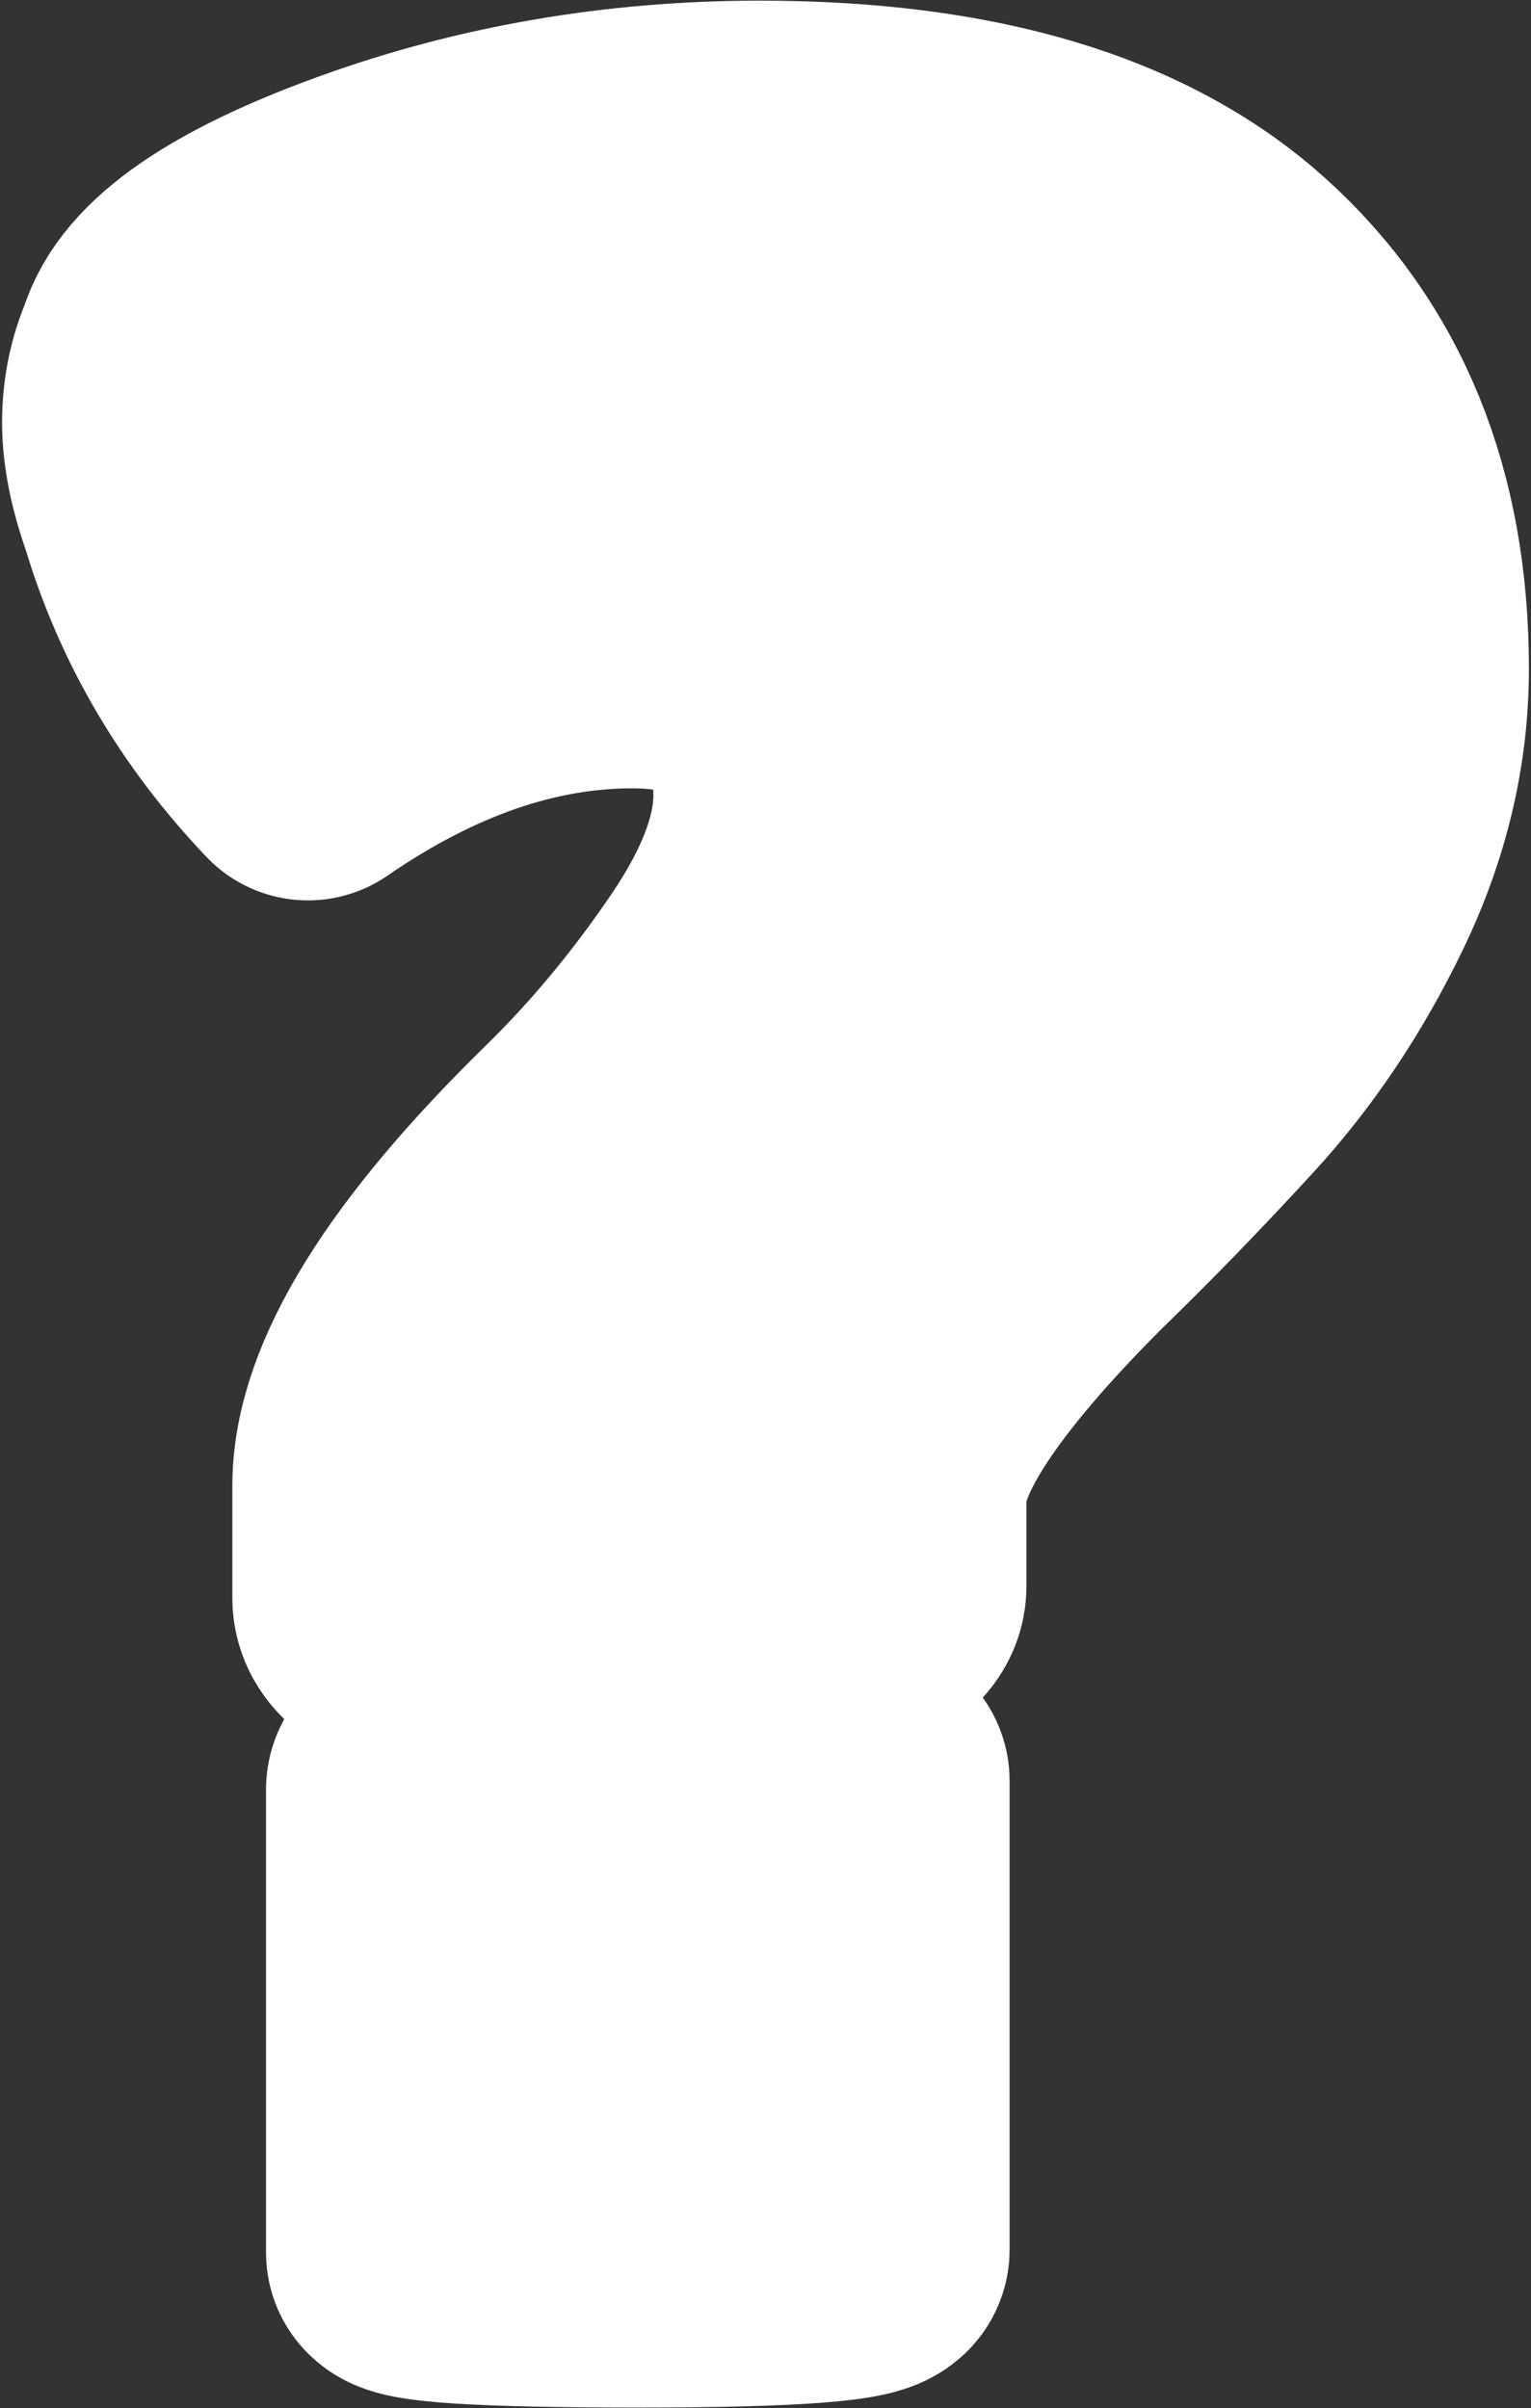 <svg version="1.2" baseProfile="tiny-ps" xmlns="http://www.w3.org/2000/svg" viewBox="0 0 150 236" width="150" height="236">
	<rect x="0" y="0" width="150" height="236" fill="#333333" stroke="none"/>
	<title>Question Mark - Border</title>
	<style>
		tspan { white-space:pre }
		.shp0 { fill: #ffffff;stroke: #ffffff;stroke-linejoin:round;stroke-width: 27.472 } 
	</style>
	<path id="Question Mark - Border" fill-rule="evenodd" class="shp0" d="M58.22 162.08C43.74 162.08 36.5 160.25 36.5 156.59L36.5 145.6C36.5 136.93 43.37 125.85 57.12 112.36C62.26 107.35 66.98 101.67 71.29 95.31C75.6 88.95 77.75 83.17 77.75 77.97C77.75 68.33 72.48 63.52 61.94 63.52C51.39 63.52 40.8 67.18 30.17 74.5C23.2 67.18 18.34 58.89 15.59 49.64C14.49 46.56 13.94 43.81 13.94 41.4C13.94 39 14.4 36.73 15.32 34.61C16.79 29.6 23.62 24.88 35.81 20.45C48 16.02 60.88 13.8 74.45 13.8C94.99 13.8 110.39 18.43 120.65 27.67C130.92 36.92 136.06 49.55 136.06 65.54C136.06 72.86 134.36 80.04 130.97 87.07C127.58 94.11 123.45 100.27 118.59 105.57C113.73 110.87 108.92 115.83 104.15 120.46C92.6 132.02 86.83 140.79 86.83 146.76L86.83 155.43C86.83 157.74 83.43 159.43 76.65 160.49C69.87 161.55 63.72 162.08 58.22 162.08ZM85.18 220.46C85.18 221.62 77.61 222.2 62.49 222.2C47.36 222.2 39.8 221.72 39.8 220.75L39.8 175.37C39.8 173.83 47.36 173.06 62.49 173.06C77.61 173.06 85.18 173.54 85.18 174.51L85.18 220.46Z" />
</svg>